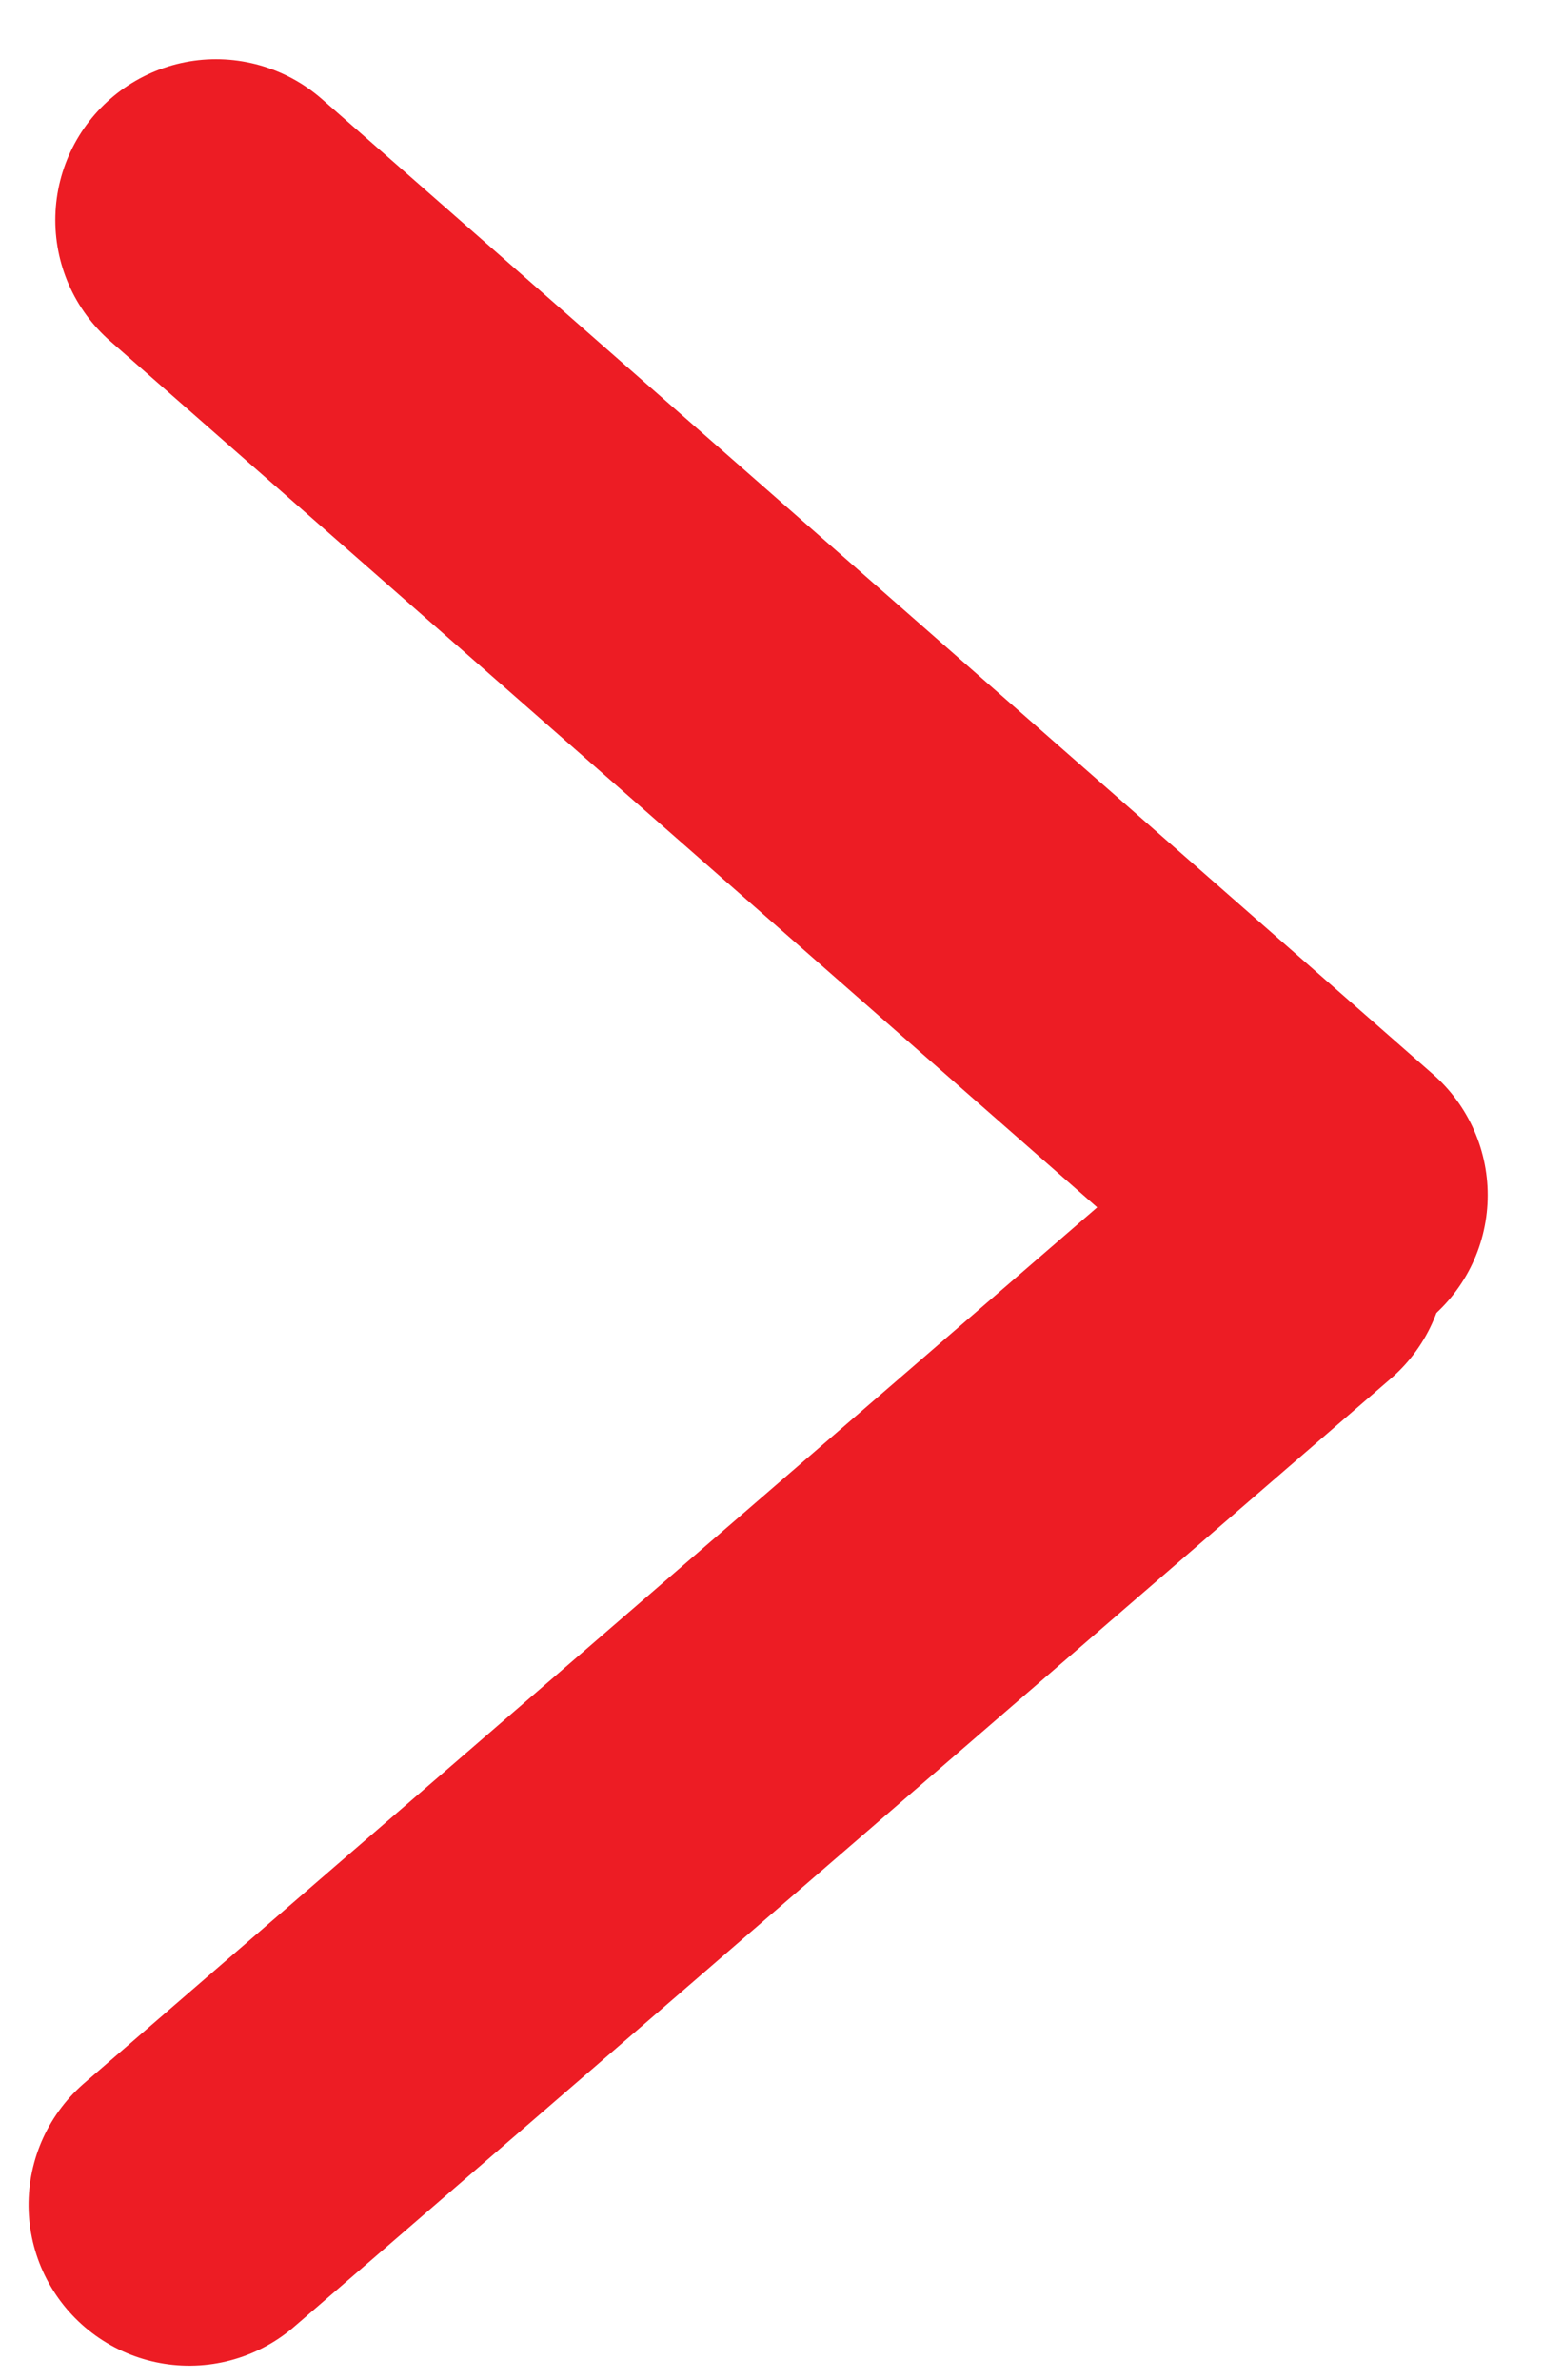 <?xml version="1.0" encoding="UTF-8"?>
<svg width="24px" height="37px" viewBox="0 0 24 37" version="1.1" xmlns="http://www.w3.org/2000/svg" xmlns:xlink="http://www.w3.org/1999/xlink">
    <!-- Generator: Sketch 53.2 (72643) - https://sketchapp.com -->
    <title>Slider Arrow Left</title>
    <desc>Created with Sketch.</desc>
    <g id="Desktop" stroke="none" stroke-width="1" fill="none" fill-rule="evenodd" stroke-linecap="round" stroke-linejoin="round">
        <g transform="translate(-1231, -1619)" id="Media" stroke="#ED1C24" stroke-width="5">
            <g transform="translate(0, 1273)">
                <g id="Slider-Arrow-Left" transform="translate(1242.5, 365) scale(-1, 1) translate(-1242.5, -365) translate(1233, 349)">
                    <path d="M0.36,15.579 L17.64,0.421" id="Line"></path>
                    <path d="M1.13,31.424 L17.925,16.391" id="Line" transform="translate(9.528, 23.908) scale(-1, 1) rotate(1) translate(-9.528, -23.908) "></path>
                </g>
            </g>
        </g>
    </g>
</svg>